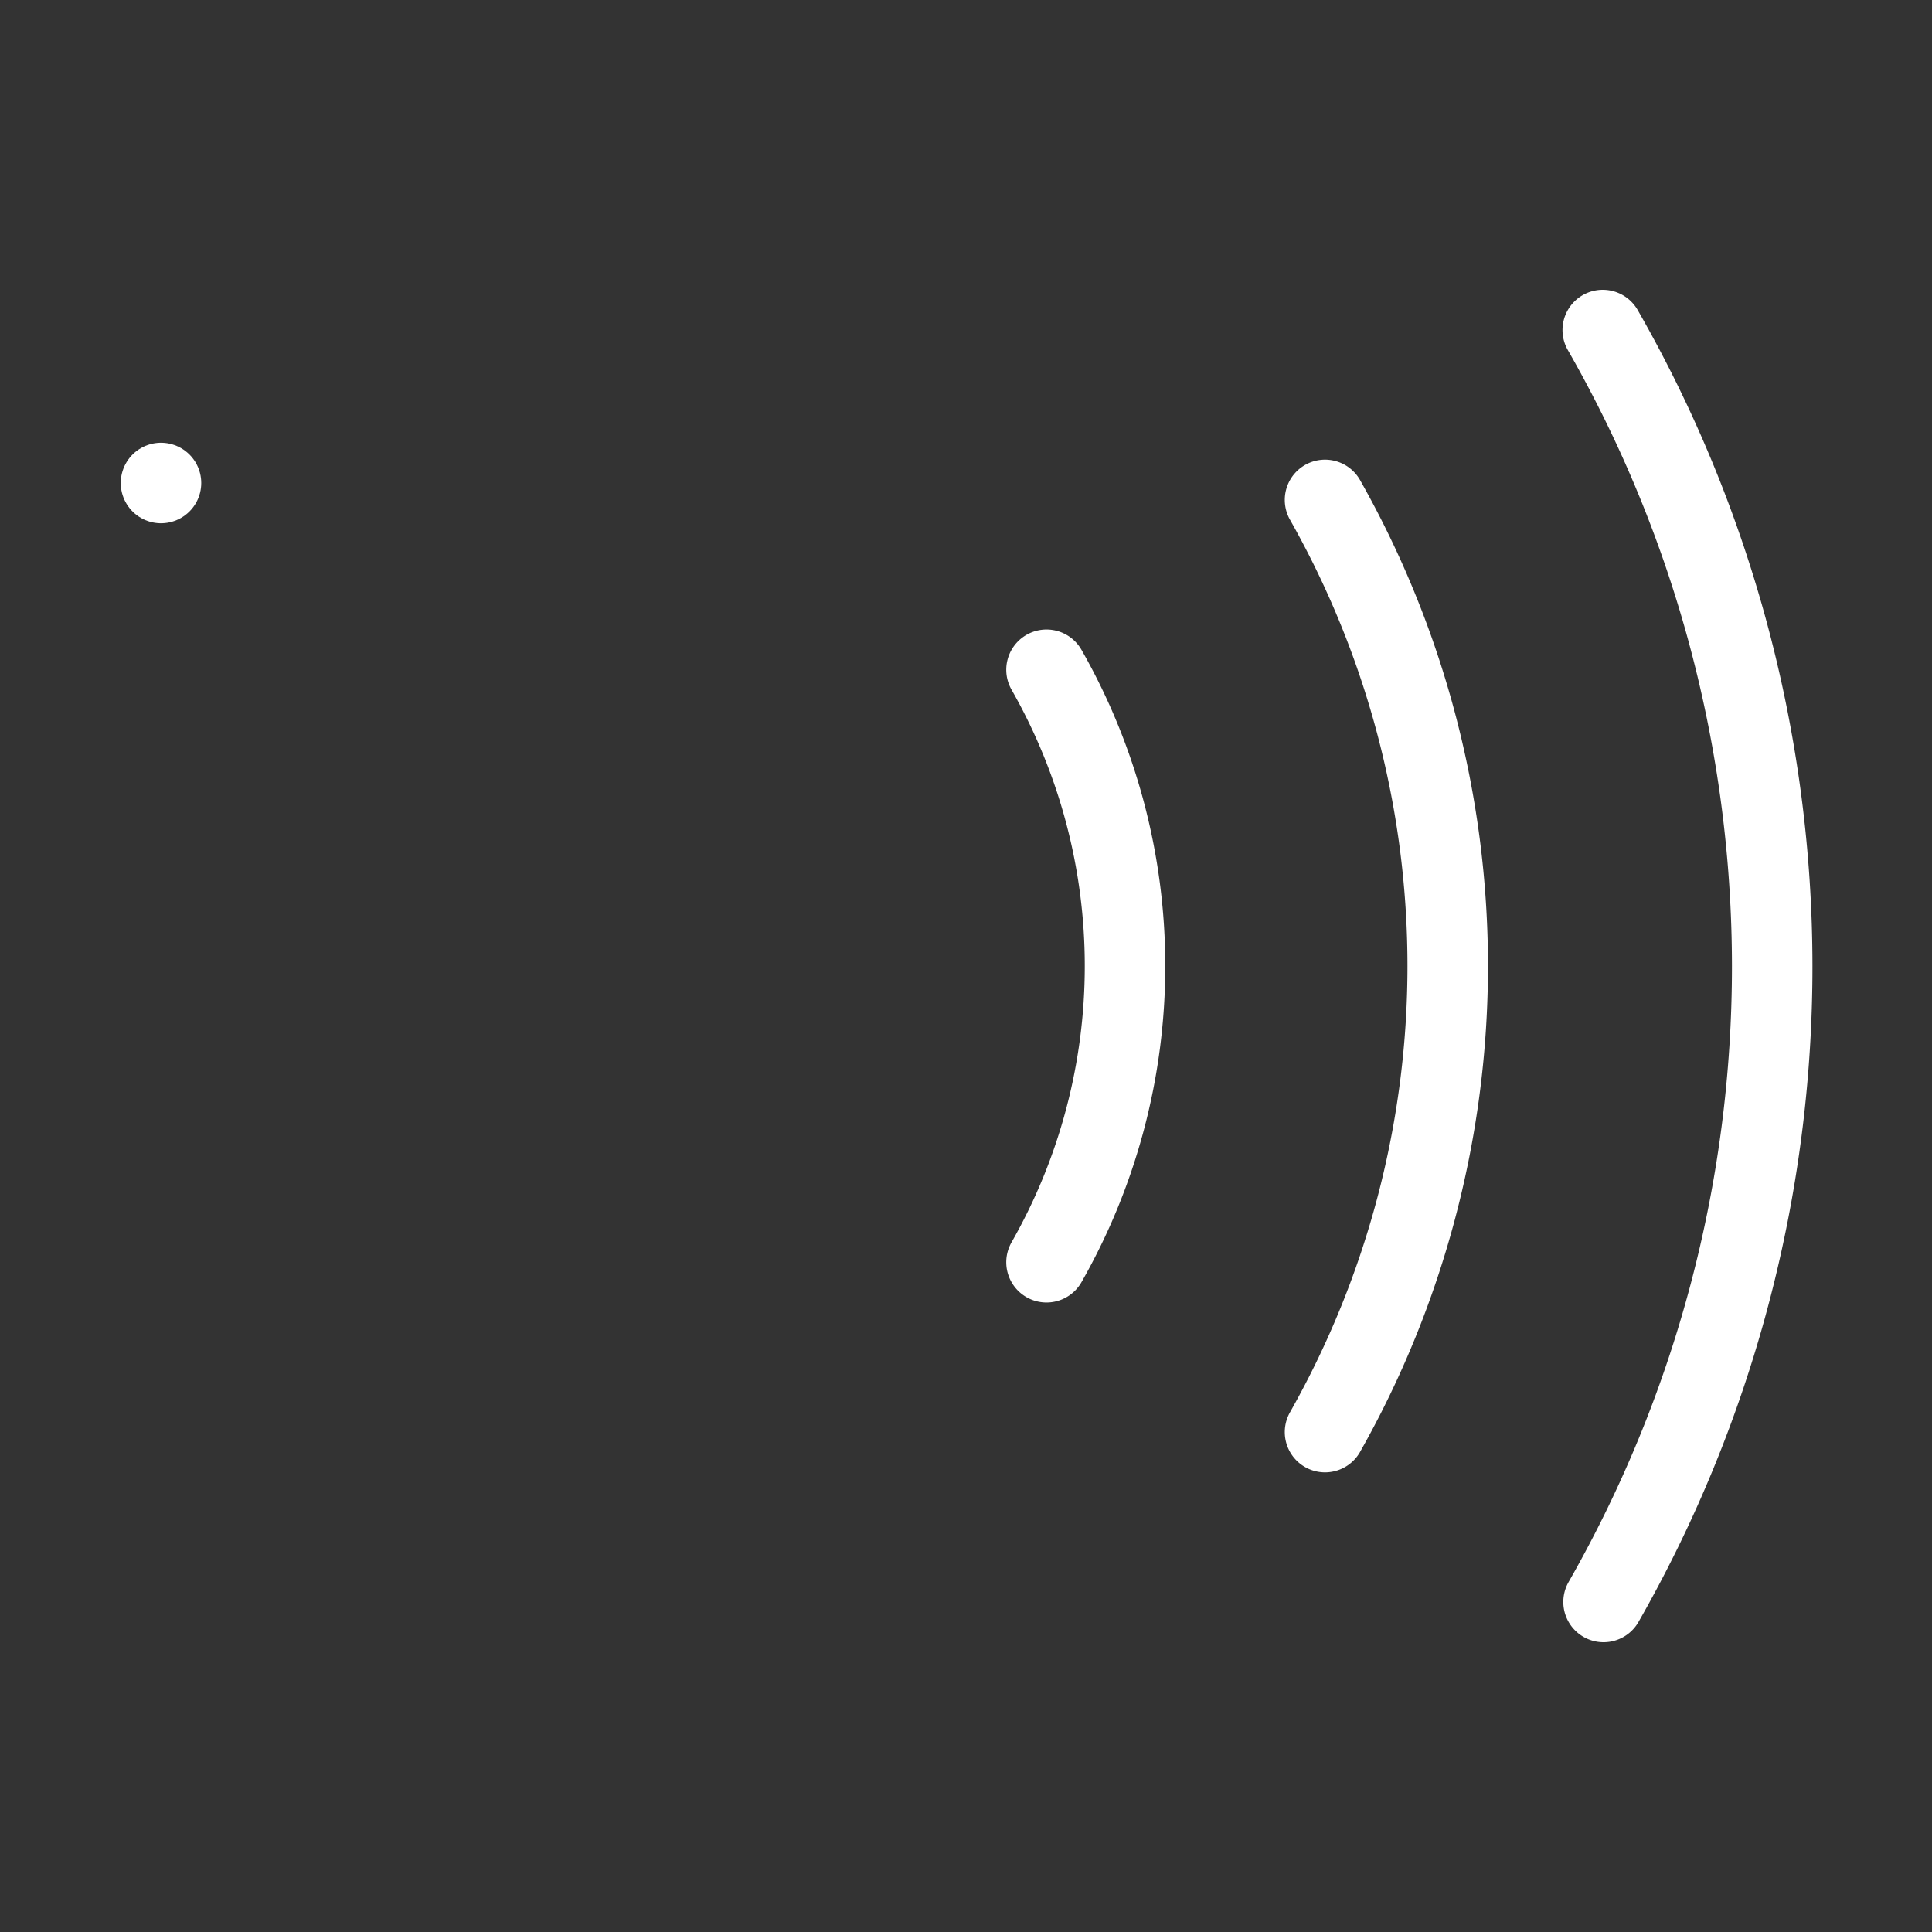 <svg            
  xmlns="http://www.w3.org/2000/svg"
  
  
  viewBox="0 0 24 24"
  fill="none"
  stroke="white"
stroke-linecap="round"
  stroke-linejoin="round"
           width="20" height="20">
  <rect x="0" y="0" width="24" height="24" fill="#333333" stroke="none"/>
  <rect   x="2" y="6" rx="1" />
  <path stroke="white" d="M13 8.32a7.43 7.43 0 0 1 0 7.36" />
  <path stroke="white" d="M16.46 6.21a11.76 11.76 0 0 1 0 11.58" />
  <path stroke="white" d="M19.91 4.1a15.91 15.91 0 0 1 .01 15.8" />
</svg>
